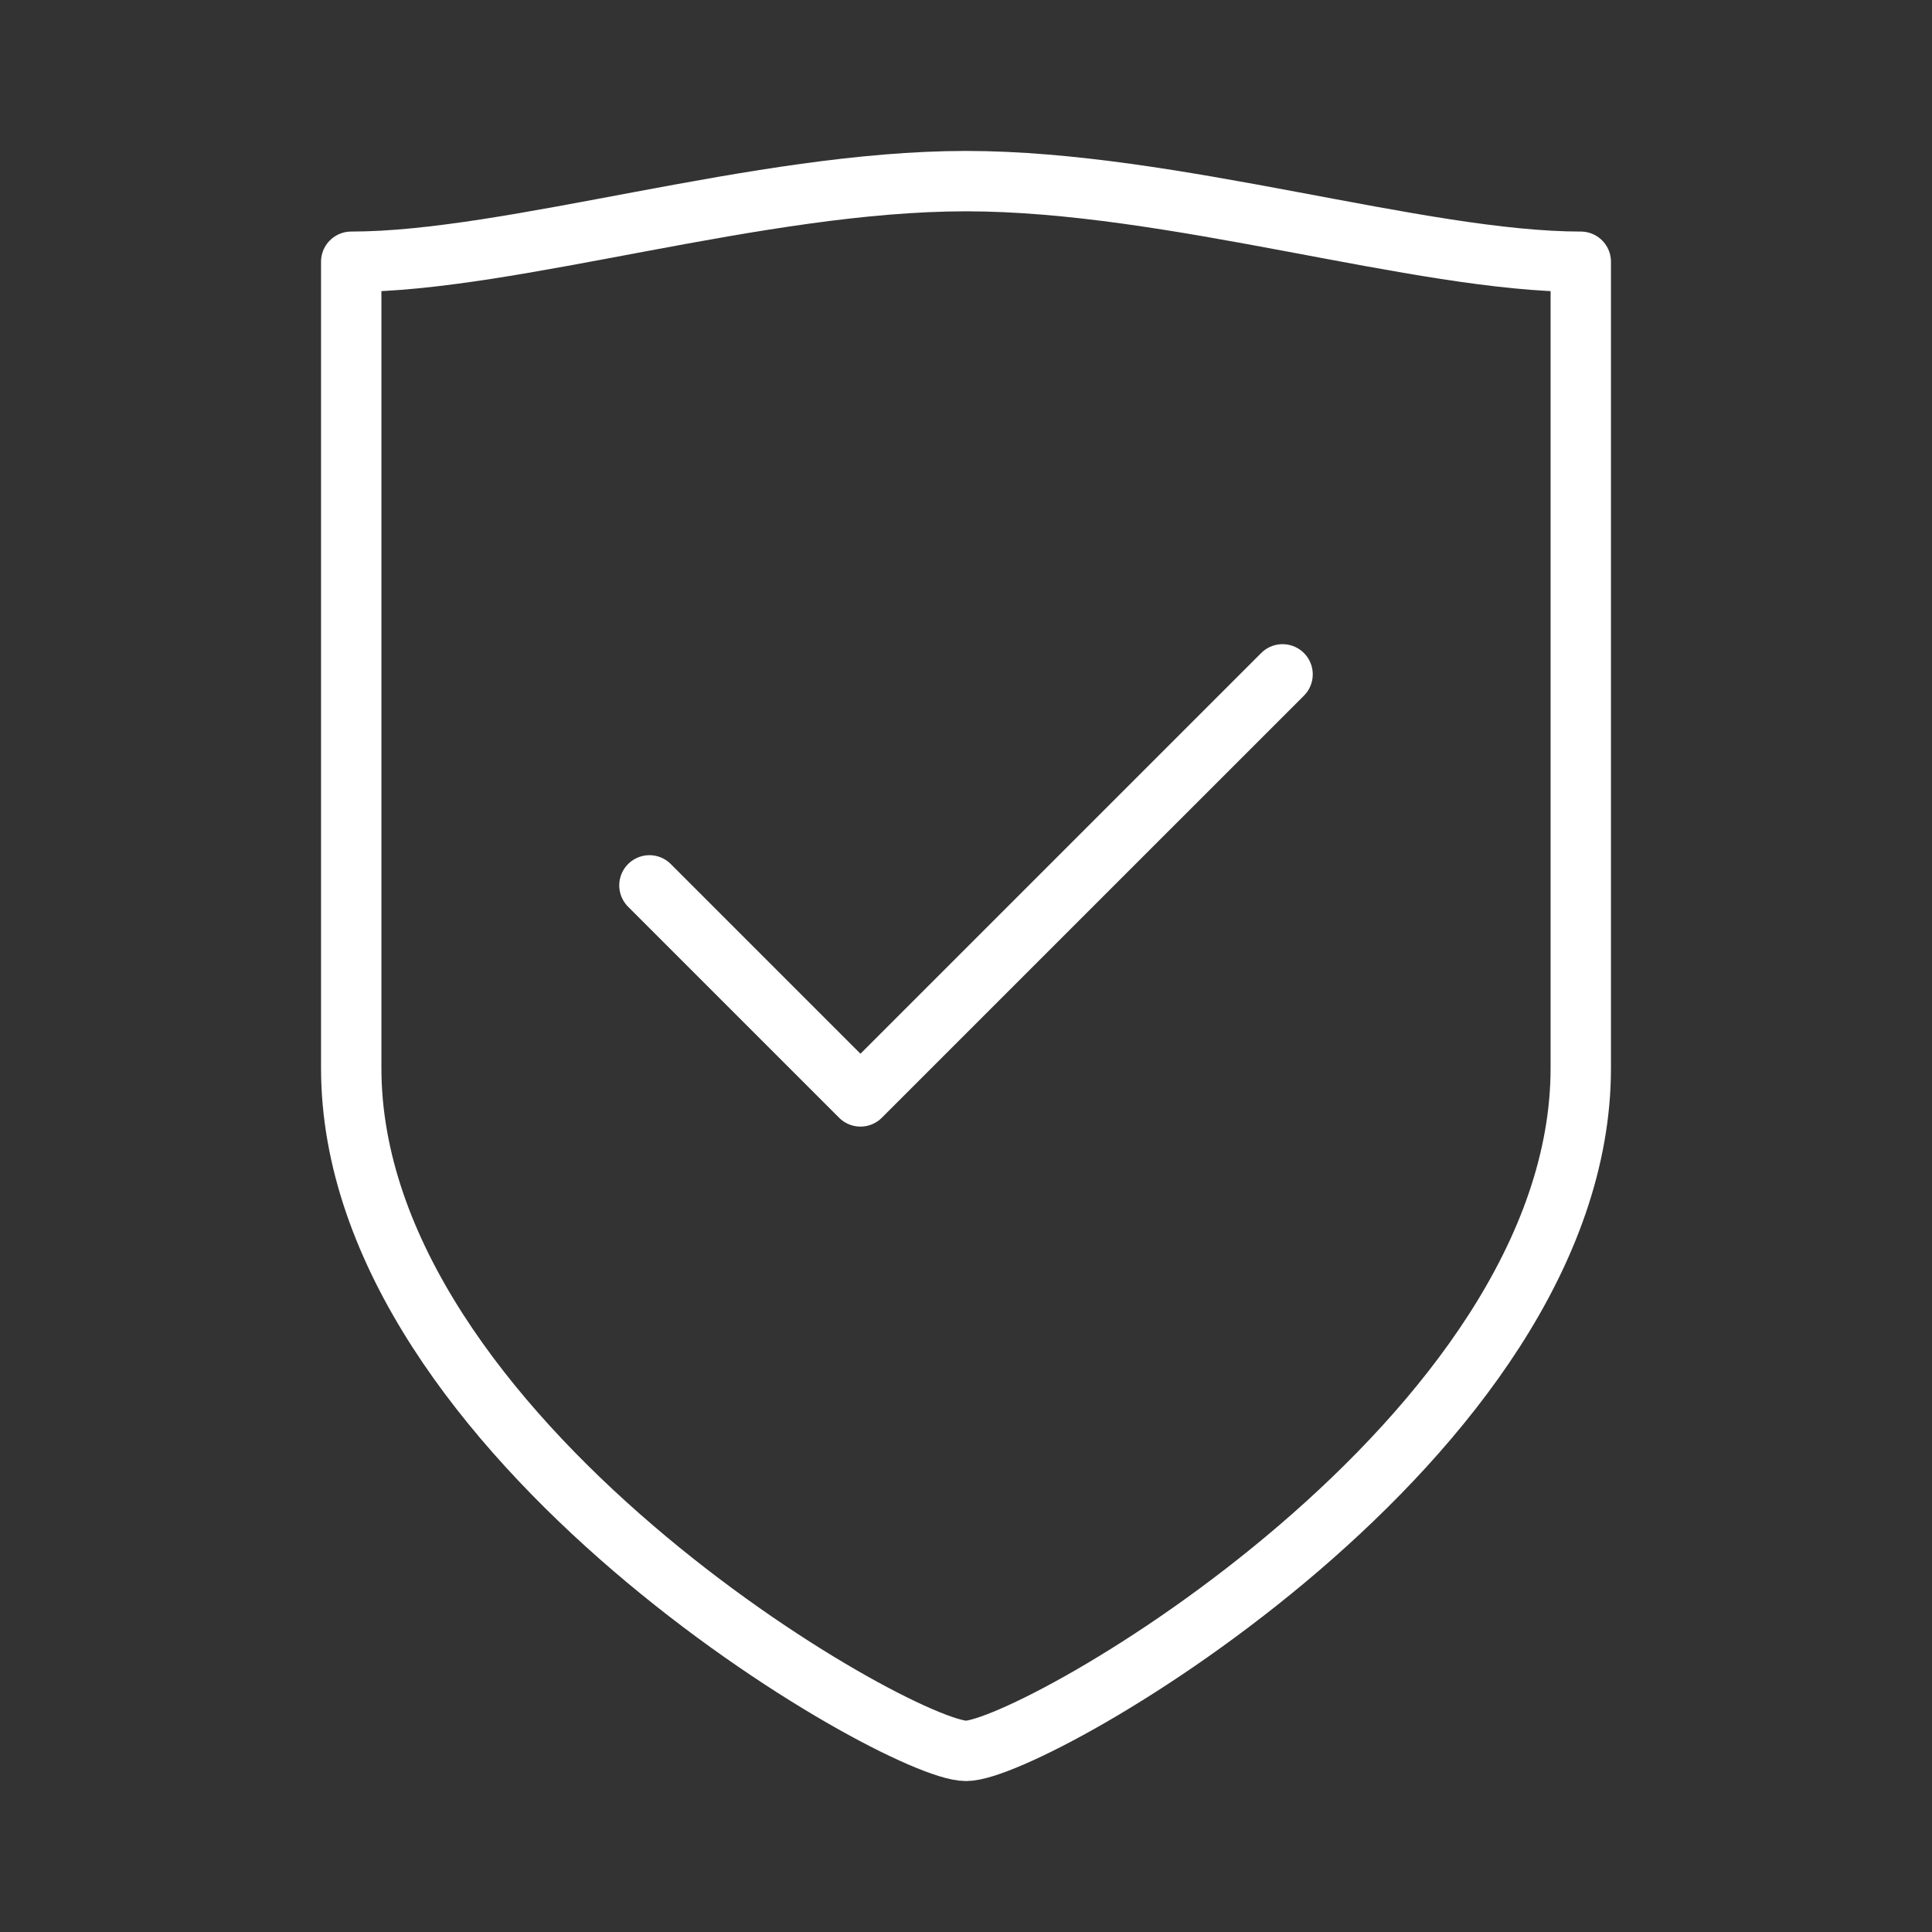 <ns0:svg xmlns:ns0="http://www.w3.org/2000/svg" viewBox="0 0 48 48" style="stroke-width:1.5px"><ns0:rect x="0" y="0" width="48" height="48" fill="#333333" stroke="none"/><ns0:defs style="stroke-width:1.5px"><ns0:style style="stroke-width:1.5px">.a,.b{fill:none;stroke:#fff;stroke-linecap:round;stroke-linejoin:round;}</ns0:style></ns0:defs><ns0:path class="a" d="M24,43.5c1.693,0,15.274-7.782,15.274-16.966V6.503C35.267,6.503,29.135,4.5,24,4.5S12.723,6.503,8.726,6.503V26.534C8.726,35.718,22.307,43.5,24,43.5Z" style="stroke-width:1.5px" /><ns0:polyline class="b" points="16.135 21.997 21.378 27.24 31.865 16.754" style="stroke-width:1.5px" /></ns0:svg>